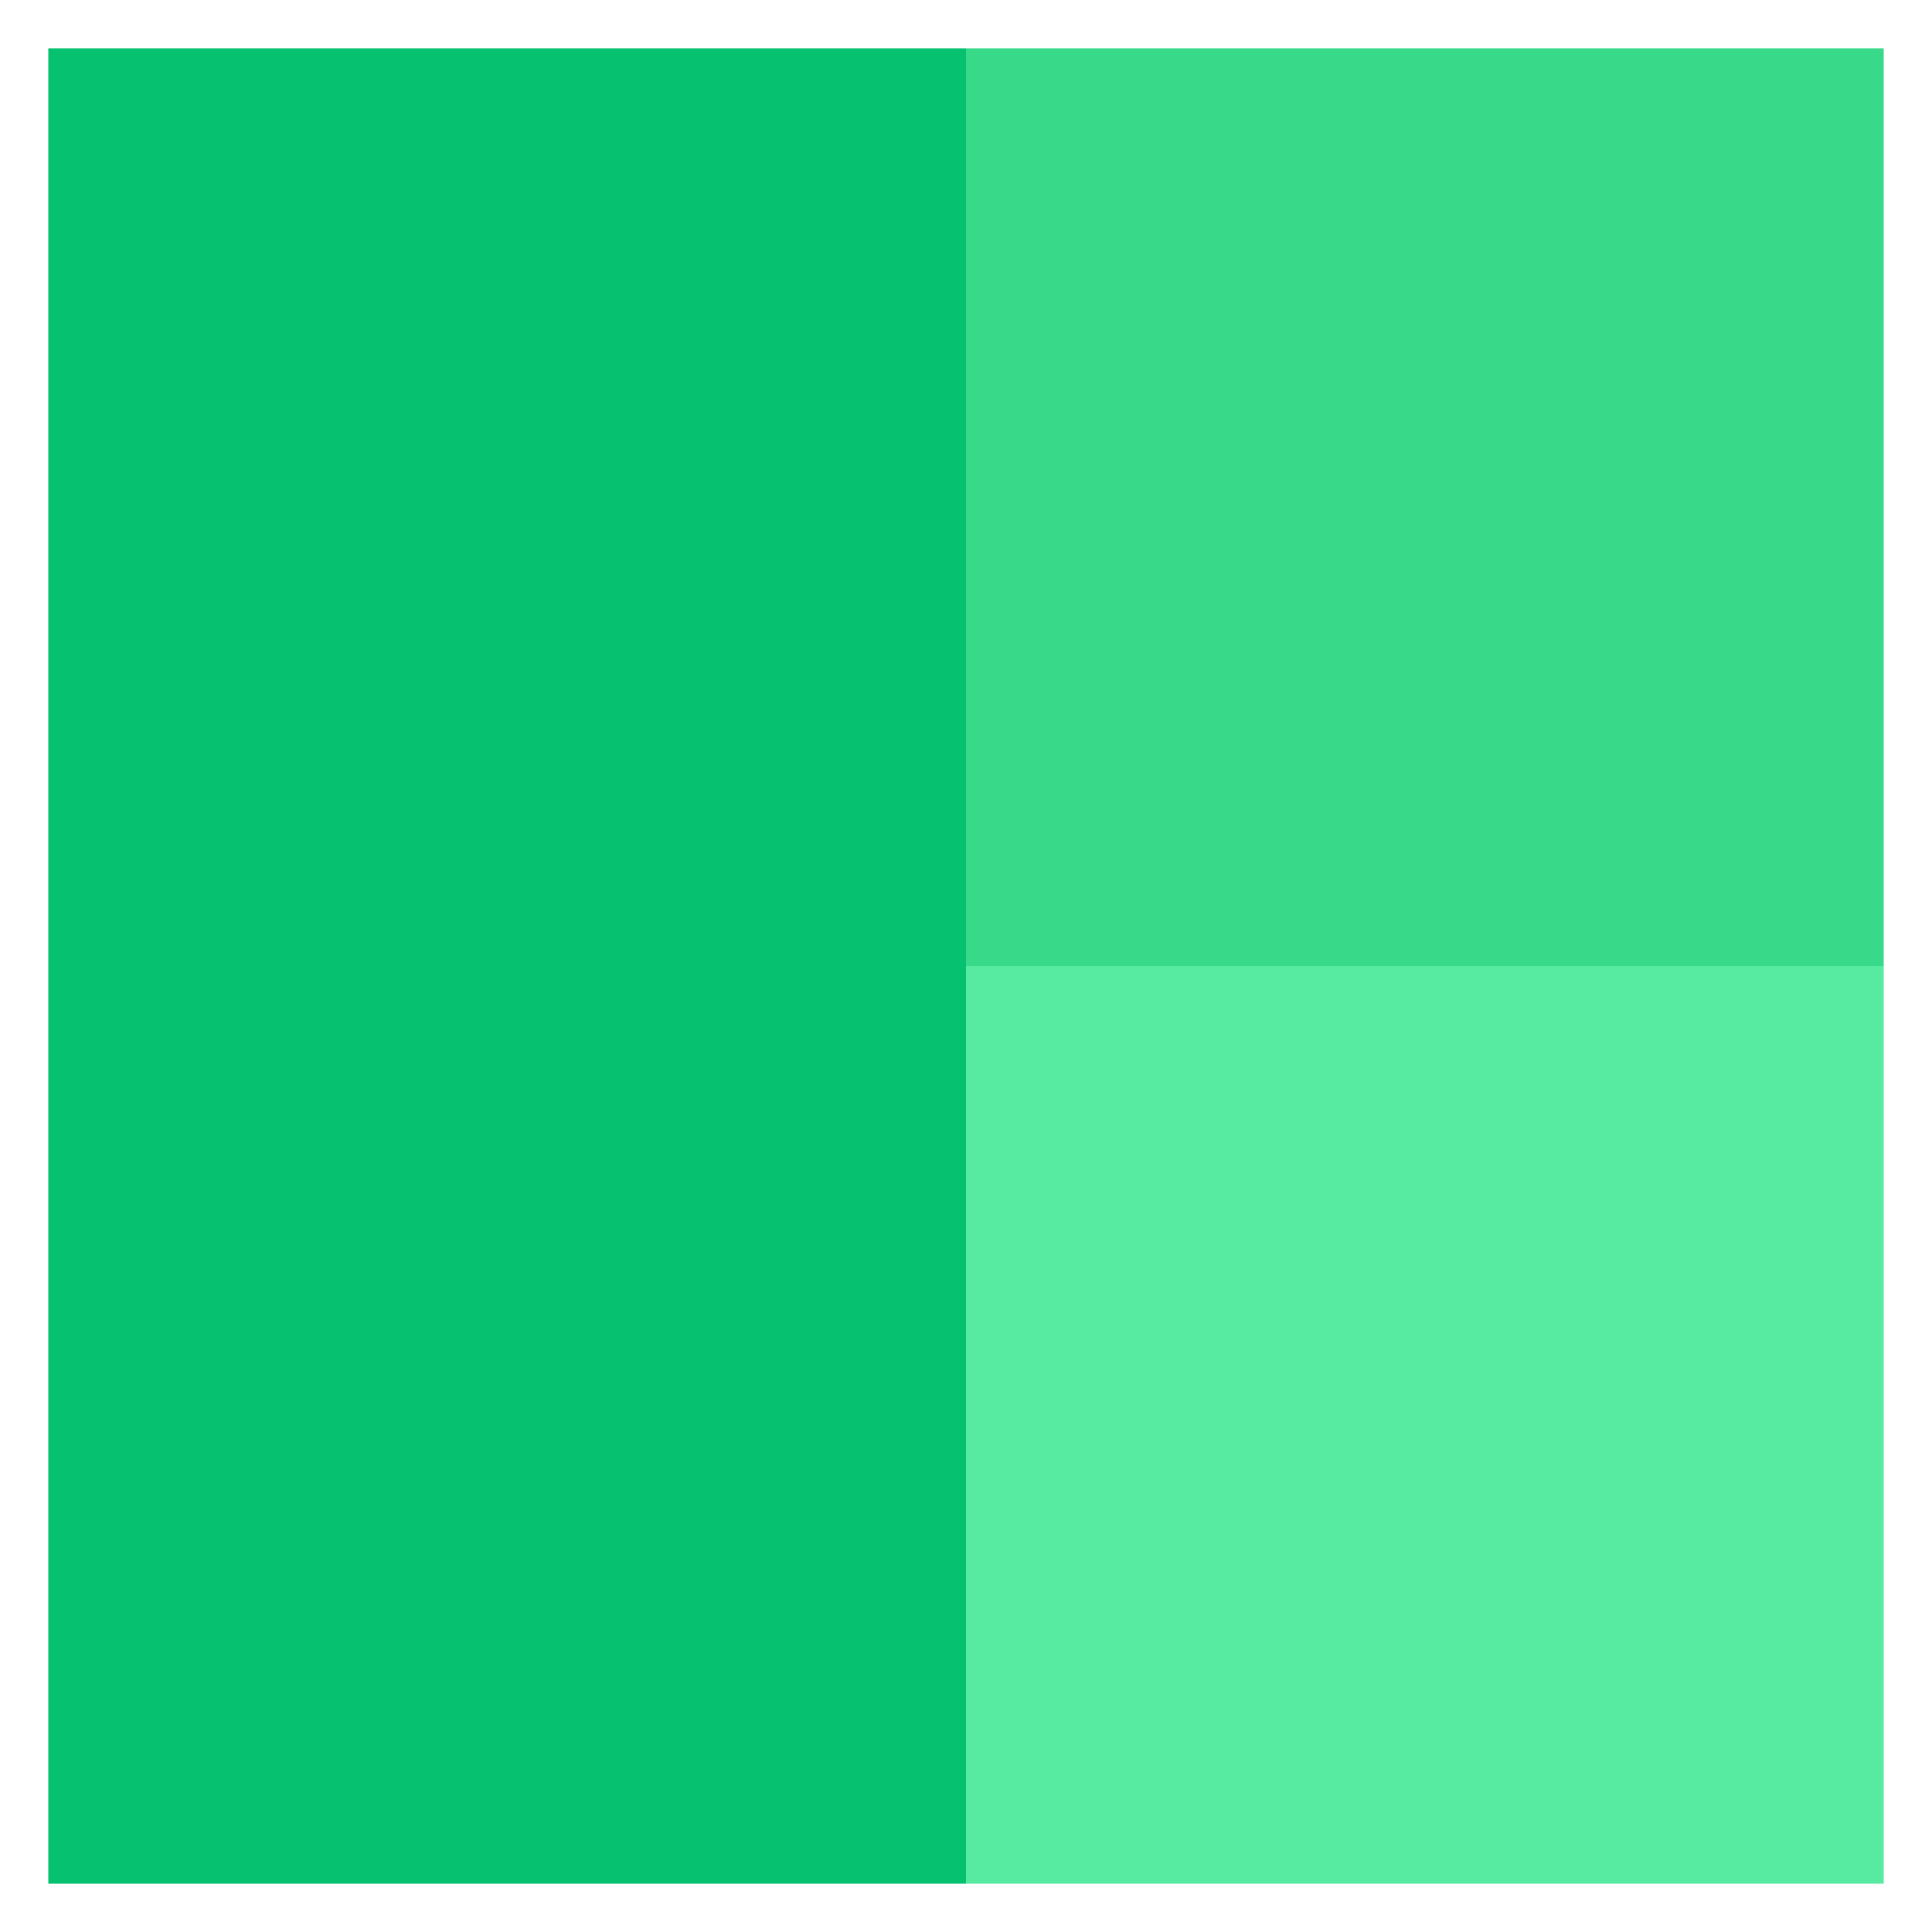 <?xml version="1.0" encoding="utf-8"?>
<!-- Generator: Adobe Illustrator 28.0.0, SVG Export Plug-In . SVG Version: 6.00 Build 0)  -->
<svg version="1.1" id="Layer_1" xmlns="http://www.w3.org/2000/svg" xmlns:xlink="http://www.w3.org/1999/xlink" x="0px" y="0px"
	 viewBox="0 0 40 40" style="enable-background:new 0 0 40 40;" xml:space="preserve">
<style type="text/css">
	.st0{fill:#06C270;}
	.st1{fill:#39D98A;}
	.st2{fill:#57EBA1;}
</style>
<rect x="1" y="1" class="st0" width="19" height="38"/>
<rect x="20" y="1" class="st1" width="19" height="19"/>
<rect x="20" y="20" class="st2" width="19" height="19"/>
</svg>
